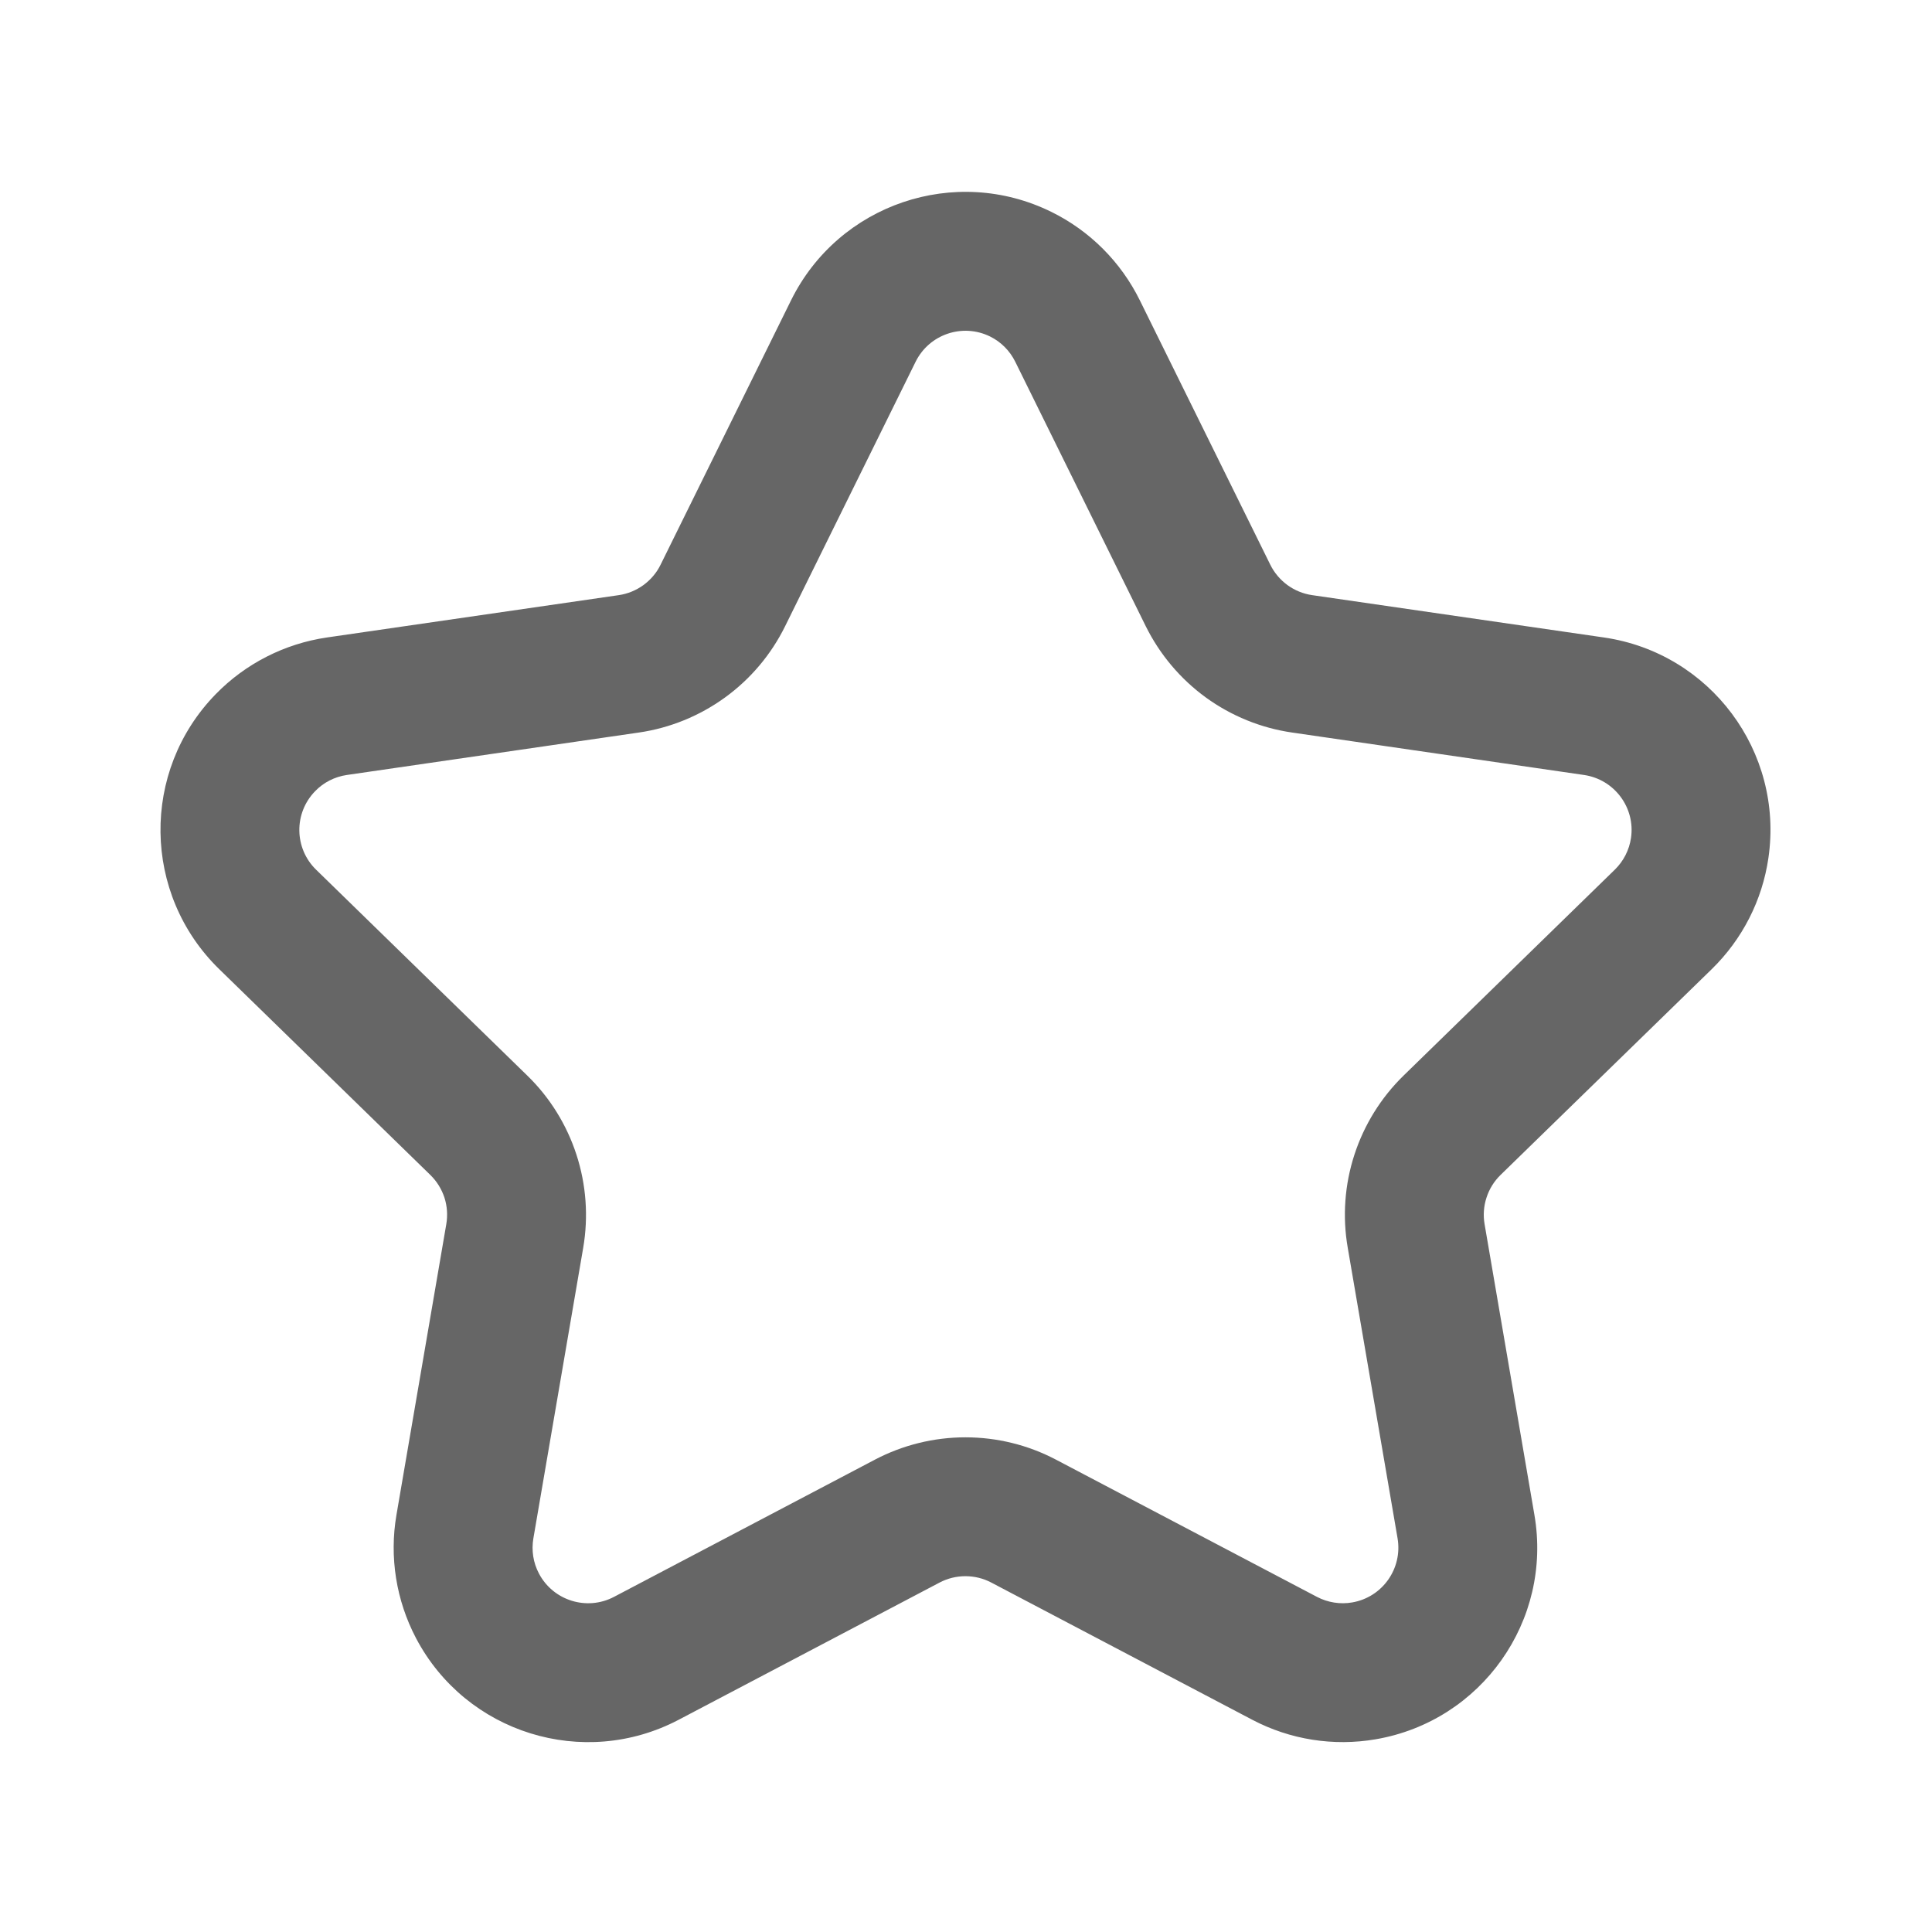 <svg width="24" height="24" viewBox="0 0 24 24" fill="none" xmlns="http://www.w3.org/2000/svg">
<path d="M13.117 18.132L16.36 19.837C16.494 19.907 16.648 19.932 16.797 19.906C17.173 19.842 17.425 19.485 17.361 19.109L16.742 15.499C16.675 15.113 16.704 14.716 16.825 14.344C16.946 13.972 17.156 13.634 17.436 13.361L20.059 10.804C20.168 10.698 20.239 10.559 20.261 10.409C20.316 10.032 20.054 9.682 19.677 9.627L16.052 9.1C15.664 9.044 15.296 8.894 14.979 8.664C14.663 8.434 14.407 8.13 14.233 7.779L12.612 4.494C12.545 4.358 12.435 4.247 12.299 4.18C11.957 4.012 11.543 4.152 11.374 4.494L9.753 7.779C9.58 8.13 9.324 8.434 9.007 8.664C8.69 8.894 8.322 9.044 7.935 9.1L4.309 9.627C4.159 9.649 4.02 9.719 3.915 9.828C3.648 10.101 3.654 10.538 3.927 10.804L6.55 13.361C6.831 13.634 7.04 13.972 7.161 14.344C7.282 14.716 7.311 15.113 7.245 15.499L6.626 19.109C6.6 19.259 6.624 19.413 6.695 19.547C6.872 19.884 7.29 20.014 7.627 19.837L10.869 18.132C11.216 17.95 11.602 17.855 11.993 17.855C12.385 17.855 12.771 17.95 13.117 18.132H13.117ZM11.672 19.659L8.43 21.364C7.249 21.984 5.789 21.53 5.168 20.35C4.921 19.88 4.835 19.341 4.925 18.818L5.544 15.207C5.563 15.097 5.555 14.983 5.521 14.877C5.486 14.771 5.426 14.674 5.346 14.596L2.723 12.039C1.768 11.108 1.748 9.579 2.679 8.624C3.05 8.243 3.536 7.996 4.061 7.919L7.687 7.393C7.797 7.377 7.902 7.334 7.993 7.268C8.083 7.202 8.157 7.116 8.206 7.015L9.827 3.73C10.418 2.534 11.866 2.043 13.062 2.633C13.539 2.868 13.924 3.254 14.159 3.73L15.78 7.015C15.83 7.116 15.903 7.202 15.993 7.268C16.084 7.334 16.189 7.377 16.3 7.393L19.925 7.919C21.245 8.111 22.16 9.337 21.968 10.657C21.892 11.183 21.644 11.668 21.264 12.039L18.64 14.596C18.56 14.674 18.5 14.771 18.466 14.877C18.431 14.983 18.423 15.097 18.442 15.207L19.061 18.818C19.287 20.132 18.404 21.381 17.089 21.606C16.566 21.696 16.027 21.611 15.557 21.364L12.314 19.659C12.215 19.607 12.105 19.58 11.993 19.58C11.881 19.58 11.771 19.607 11.672 19.659Z" fill="#666666"/>
</svg>
